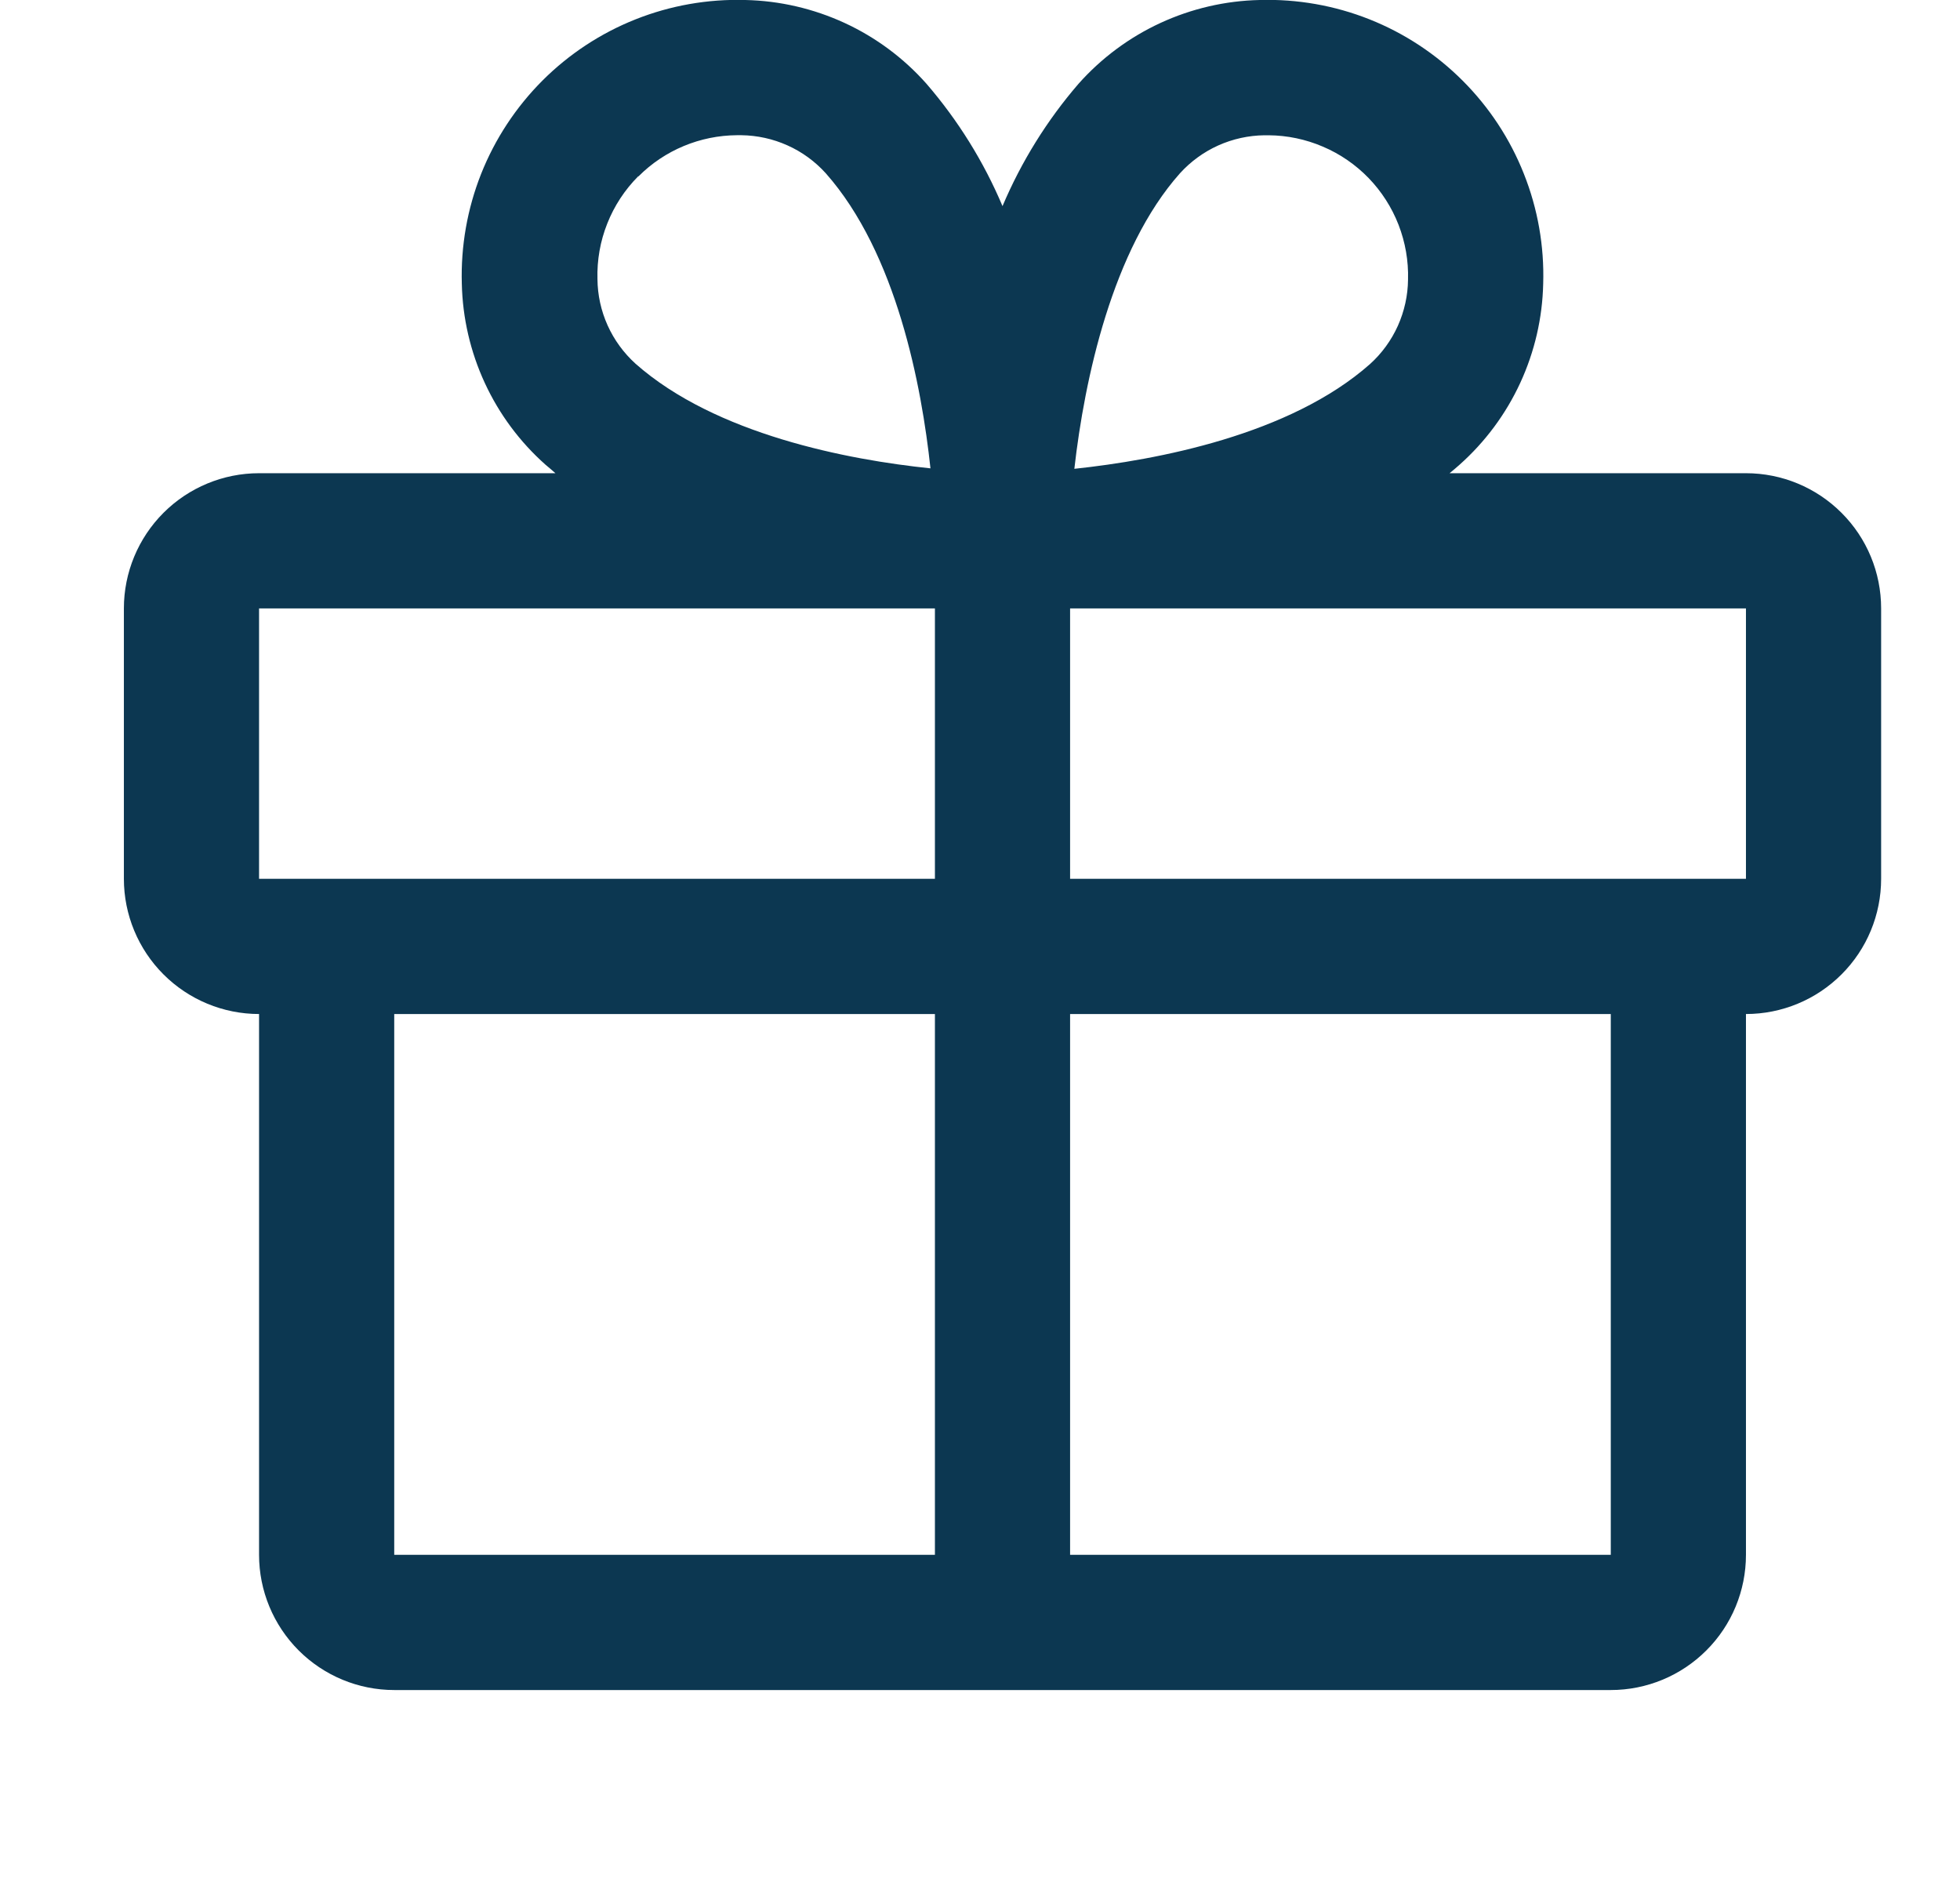 <svg width="29" height="28" viewBox="0 0 29 28" fill="none" xmlns="http://www.w3.org/2000/svg">
<path d="M25.833 7H21.448C21.497 6.959 21.547 6.919 21.595 6.875C21.974 6.538 22.28 6.126 22.493 5.665C22.706 5.204 22.822 4.704 22.833 4.196C22.85 3.641 22.753 3.088 22.547 2.571C22.343 2.055 22.034 1.586 21.641 1.193C21.248 0.8 20.779 0.491 20.263 0.286C19.747 0.081 19.194 -0.016 18.638 5.67525e-06C18.13 0.011 17.63 0.127 17.169 0.34C16.708 0.553 16.296 0.859 15.958 1.239C15.491 1.78 15.112 2.391 14.833 3.049C14.555 2.391 14.175 1.78 13.708 1.239C13.371 0.859 12.959 0.553 12.498 0.34C12.036 0.127 11.536 0.011 11.028 5.67525e-06C10.473 -0.016 9.92 0.081 9.404 0.286C8.887 0.491 8.418 0.8 8.025 1.193C7.633 1.586 7.324 2.055 7.119 2.571C6.914 3.088 6.817 3.641 6.833 4.196C6.844 4.704 6.96 5.204 7.173 5.665C7.386 6.126 7.692 6.538 8.072 6.875C8.12 6.916 8.17 6.956 8.218 7H3.833C3.303 7 2.794 7.211 2.419 7.586C2.044 7.961 1.833 8.47 1.833 9V13C1.833 13.53 2.044 14.039 2.419 14.414C2.794 14.789 3.303 15 3.833 15V23C3.833 23.53 4.044 24.039 4.419 24.414C4.794 24.789 5.303 25 5.833 25H23.833C24.364 25 24.872 24.789 25.247 24.414C25.623 24.039 25.833 23.53 25.833 23V15C26.364 15 26.872 14.789 27.247 14.414C27.623 14.039 27.833 13.53 27.833 13V9C27.833 8.47 27.623 7.961 27.247 7.586C26.872 7.211 26.364 7 25.833 7ZM17.458 2.564C17.617 2.389 17.809 2.249 18.024 2.152C18.24 2.055 18.472 2.004 18.708 2.001H18.77C19.046 2.003 19.319 2.06 19.573 2.169C19.828 2.277 20.058 2.436 20.25 2.634C20.442 2.833 20.593 3.068 20.693 3.326C20.793 3.584 20.841 3.859 20.833 4.135C20.831 4.371 20.779 4.604 20.683 4.819C20.586 5.034 20.446 5.227 20.271 5.385C19.085 6.435 17.116 6.805 15.896 6.935C16.046 5.611 16.458 3.688 17.458 2.564ZM9.447 2.609C9.834 2.221 10.359 2.003 10.907 2H10.968C11.204 2.003 11.437 2.054 11.652 2.151C11.867 2.247 12.06 2.388 12.218 2.563C13.267 3.748 13.637 5.713 13.767 6.928C12.552 6.803 10.587 6.428 9.402 5.379C9.227 5.22 9.087 5.028 8.99 4.813C8.893 4.597 8.842 4.365 8.84 4.129C8.832 3.848 8.881 3.568 8.985 3.307C9.088 3.046 9.244 2.808 9.442 2.609H9.447ZM3.833 9H13.833V13H3.833V9ZM5.833 15H13.833V23H5.833V15ZM23.833 23H15.833V15H23.833V23ZM25.833 13H15.833V9H25.833V13Z" fill="#0C3751"/>
</svg>
